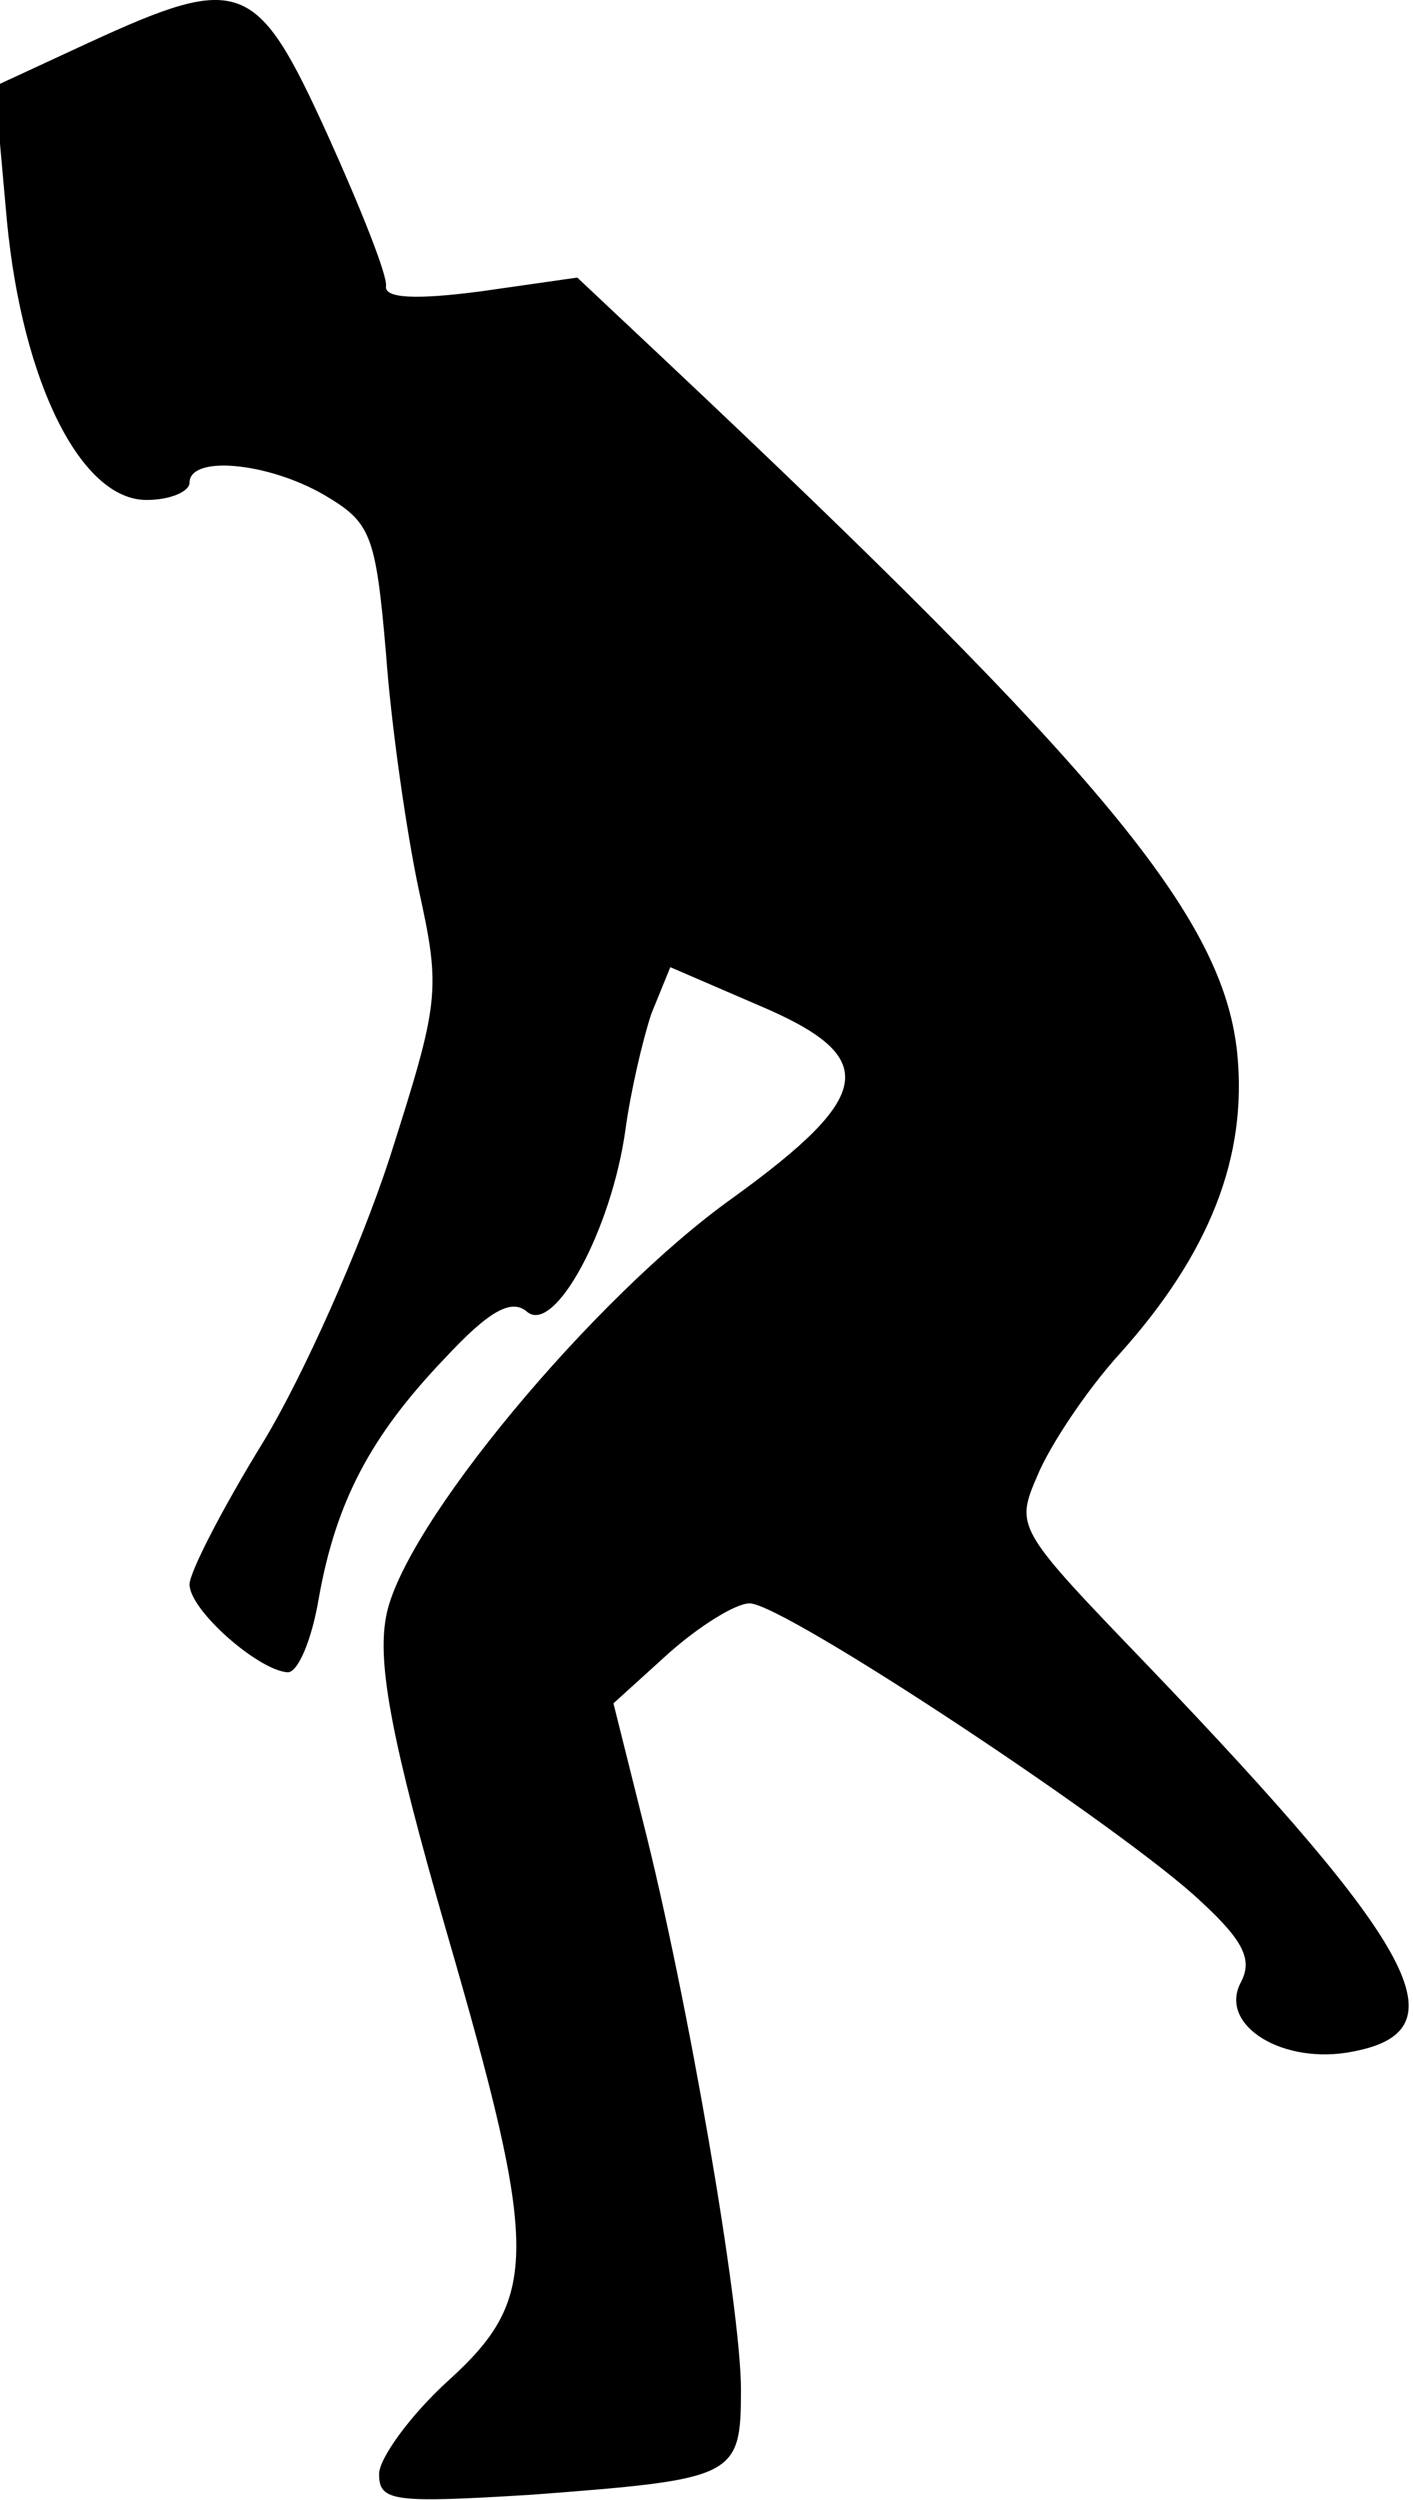 <?xml version="1.0" standalone="no"?>
<!DOCTYPE svg PUBLIC "-//W3C//DTD SVG 20010904//EN"
 "http://www.w3.org/TR/2001/REC-SVG-20010904/DTD/svg10.dtd">
<svg version="1.0" xmlns="http://www.w3.org/2000/svg"
 width="82pt" height="145pt" viewBox="0 0 82 145"
 preserveAspectRatio="xMidYMid meet">
<g transform="translate(0,145) scale(0.1,-0.1)"
fill="#000000" stroke="none">
<path fill="#000000" stroke="none" d="M51 1425 l-54 -25 7 -78 c9 -94 43
-162 81 -162 14 0 25 5 25 10 0 16 45 12 78 -7 27 -16 30 -22 36 -92 3 -42 12
-104 19 -137 13 -59 12 -65 -17 -156 -17 -52 -50 -126 -73 -164 -24 -39 -43
-76 -43 -83 0 -15 40 -50 57 -51 6 0 14 19 18 43 10 56 30 94 73 139 26 28 39
35 48 27 16 -13 49 48 57 106 3 22 10 52 15 67 l11 27 51 -22 c71 -30 68 -52
-15 -112 -80 -57 -192 -191 -201 -243 -5 -27 3 -71 35 -182 54 -186 54 -213 1
-261 -22 -20 -40 -45 -40 -54 0 -16 8 -17 89 -12 118 9 121 10 121 61 0 48
-31 228 -57 330 l-17 68 32 29 c18 16 39 29 47 29 20 0 219 -132 262 -173 25
-23 30 -34 23 -47 -13 -25 25 -48 65 -40 64 12 38 60 -119 224 -76 79 -77 80
-64 110 7 17 28 49 48 71 52 58 74 114 68 174 -8 79 -78 163 -333 403 l-50 47
-56 -8 c-38 -5 -56 -4 -55 3 1 6 -15 46 -34 88 -41 90 -50 94 -139 53z"/>
</g>
</svg>

